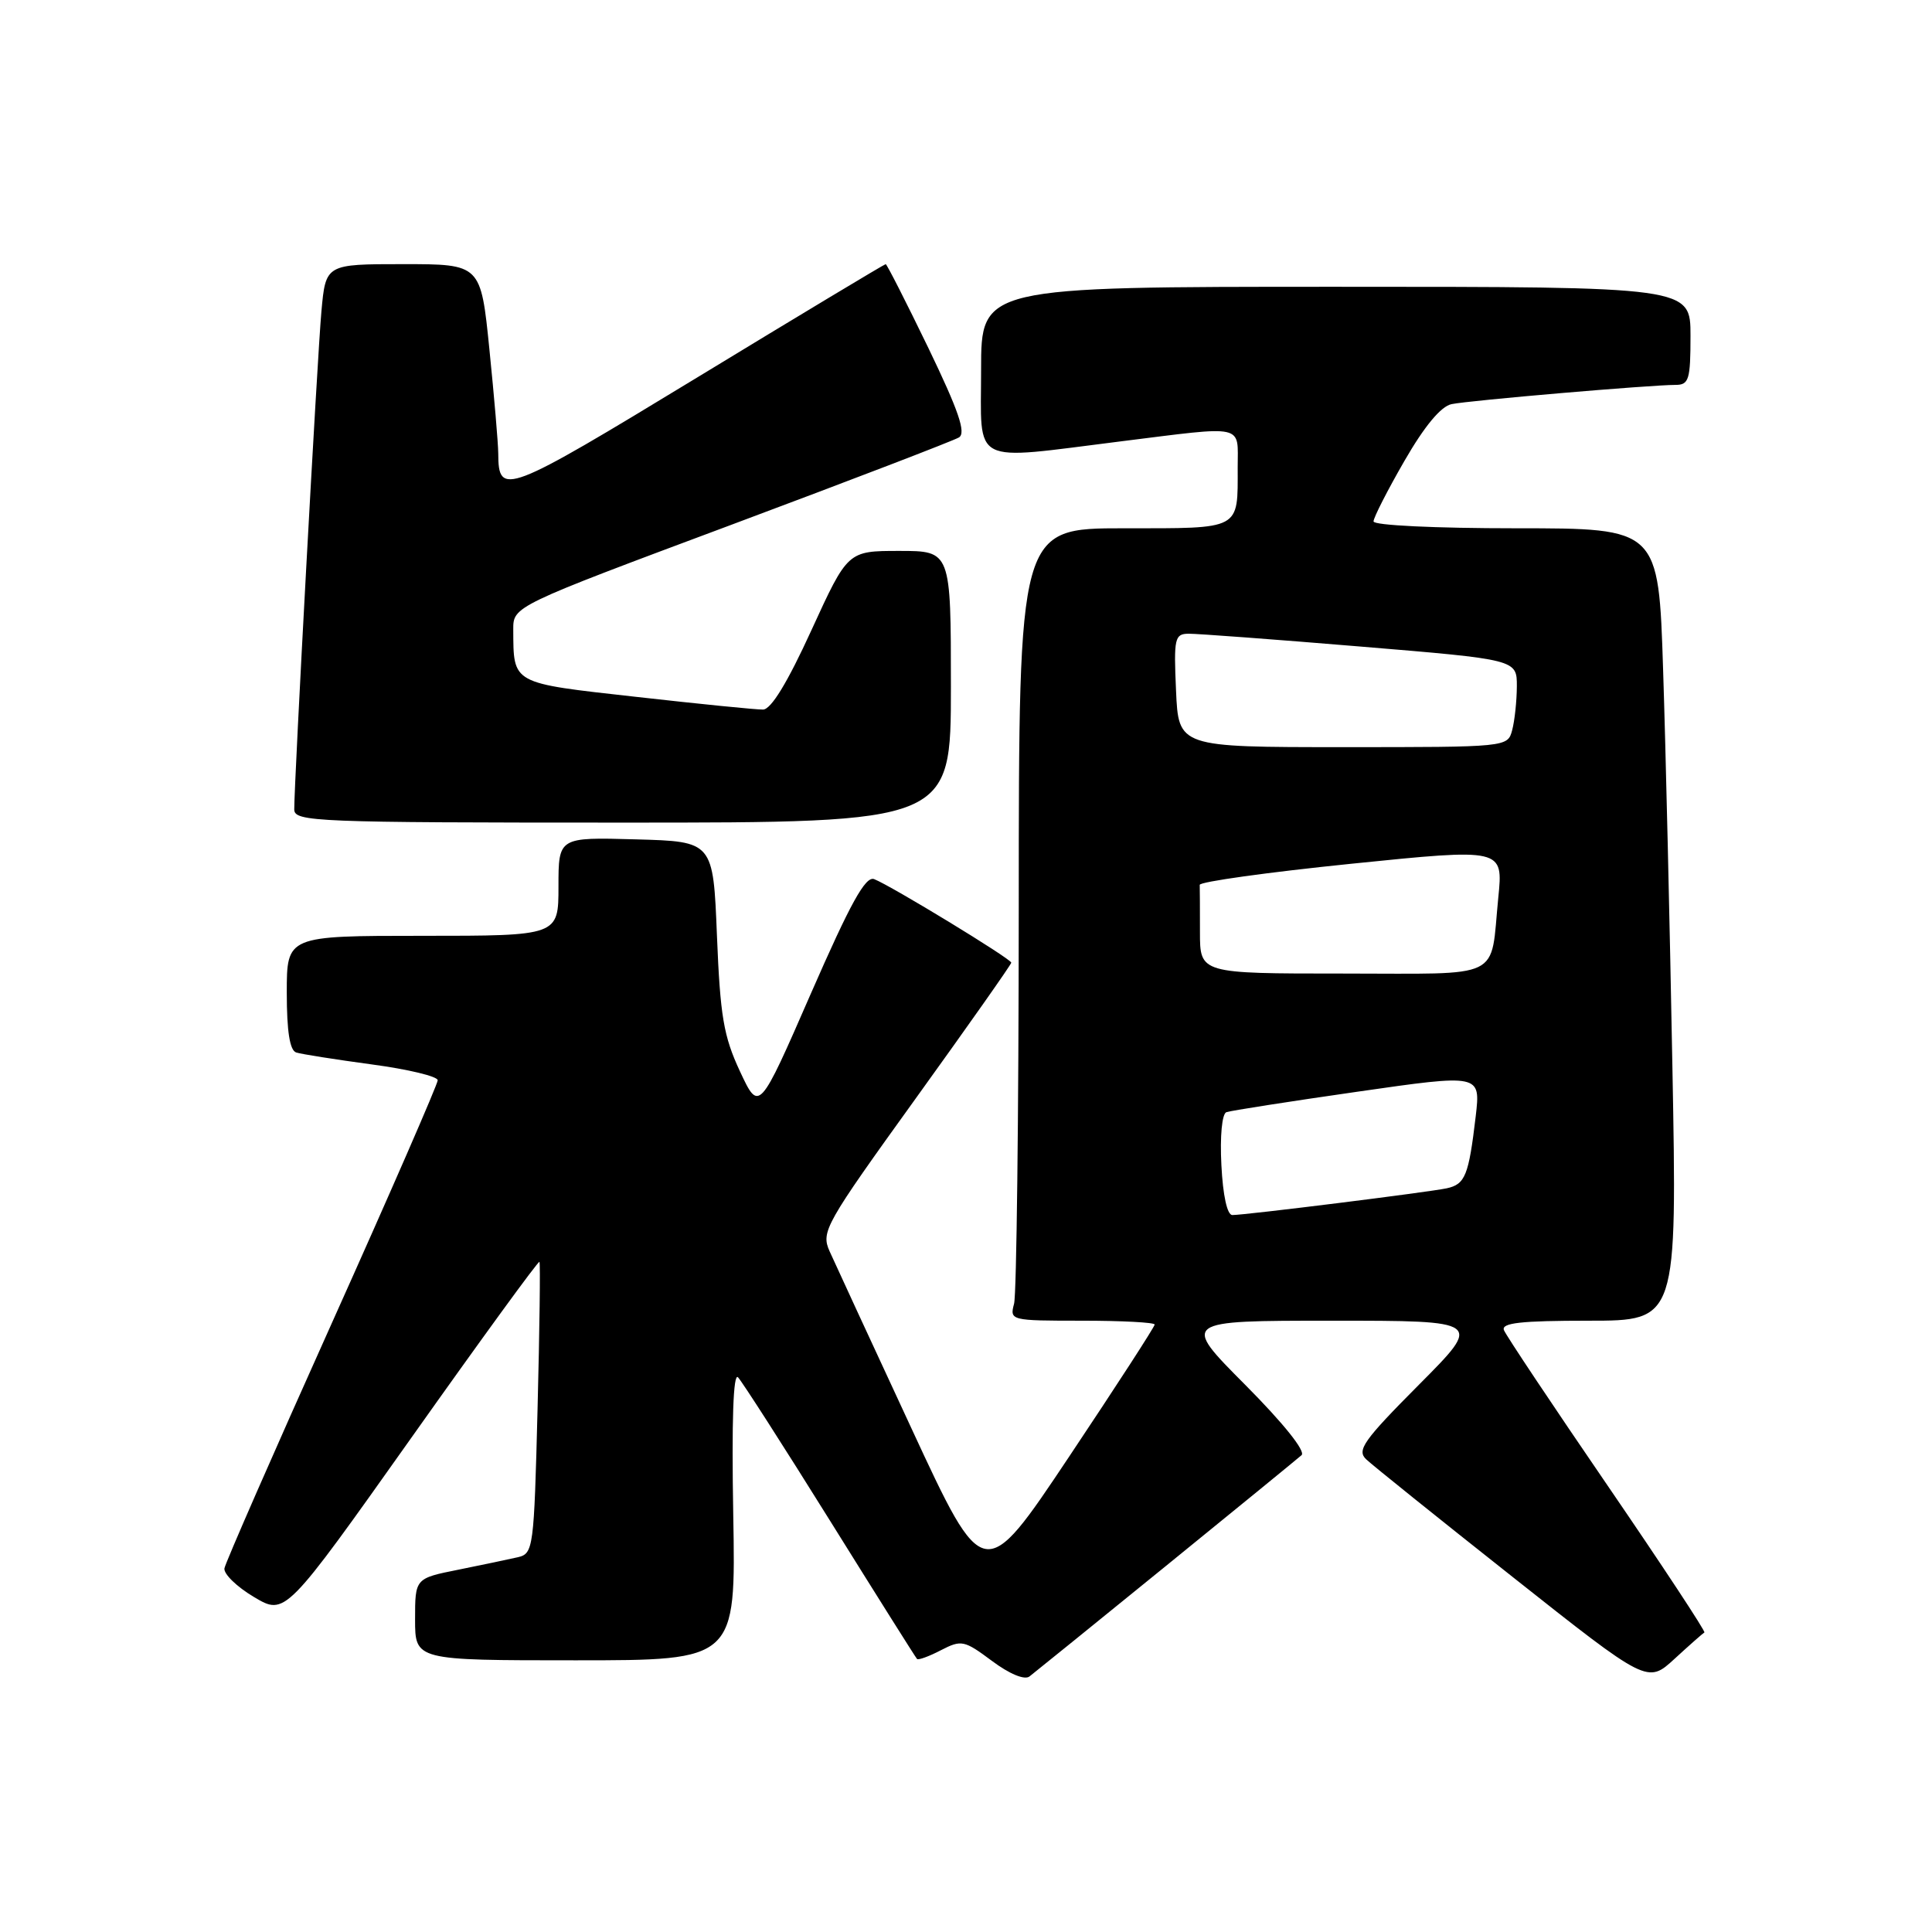 <?xml version="1.0" encoding="UTF-8" standalone="no"?>
<!DOCTYPE svg PUBLIC "-//W3C//DTD SVG 1.1//EN" "http://www.w3.org/Graphics/SVG/1.1/DTD/svg11.dtd" >
<svg xmlns="http://www.w3.org/2000/svg" xmlns:xlink="http://www.w3.org/1999/xlink" version="1.1" viewBox="0 0 256 256">
 <g >
 <path fill="currentColor"
d=" M 154.50 207.49 C 163.85 199.89 171.93 193.29 172.46 192.82 C 173.04 192.31 170.07 188.60 164.99 183.49 C 156.54 175.00 156.54 175.00 176.50 175.00 C 196.46 175.00 196.46 175.00 188.01 183.49 C 180.66 190.88 179.75 192.17 181.03 193.37 C 181.84 194.14 190.55 201.14 200.40 208.93 C 218.30 223.10 218.30 223.10 221.89 219.80 C 223.86 217.99 225.64 216.42 225.84 216.31 C 226.04 216.21 220.26 207.43 212.99 196.81 C 205.72 186.19 199.55 176.94 199.28 176.25 C 198.90 175.29 201.54 175.00 210.51 175.00 C 222.23 175.00 222.23 175.00 221.60 141.25 C 221.26 122.69 220.71 99.06 220.37 88.75 C 219.77 70.00 219.77 70.00 200.88 70.00 C 190.17 70.00 182.00 69.61 182.00 69.09 C 182.00 68.59 183.84 64.98 186.09 61.08 C 188.75 56.46 190.93 53.84 192.34 53.55 C 194.66 53.06 218.73 51.00 222.02 51.00 C 223.79 51.00 224.00 50.31 224.00 44.50 C 224.00 38.00 224.00 38.00 177.00 38.00 C 130.00 38.00 130.00 38.00 130.00 49.00 C 130.00 61.83 128.38 61.00 148.46 58.49 C 165.20 56.40 164.00 56.14 164.00 61.92 C 164.00 70.30 164.57 70.00 148.89 70.00 C 135.00 70.00 135.00 70.00 134.99 120.25 C 134.98 147.89 134.70 171.51 134.37 172.75 C 133.78 174.97 133.90 175.00 143.38 175.00 C 148.67 175.00 153.00 175.23 153.00 175.51 C 153.00 175.80 147.91 183.66 141.68 192.99 C 130.36 209.95 130.36 209.95 120.75 189.22 C 115.46 177.83 110.59 167.28 109.92 165.79 C 108.77 163.20 109.31 162.25 121.36 145.52 C 128.31 135.87 134.00 127.79 134.00 127.56 C 134.00 127.06 118.02 117.33 115.83 116.49 C 114.68 116.05 112.70 119.64 107.45 131.64 C 100.58 147.38 100.58 147.38 98.04 141.94 C 95.88 137.31 95.43 134.64 95.00 124.00 C 94.50 111.50 94.50 111.50 84.25 111.22 C 74.00 110.93 74.00 110.93 74.00 117.47 C 74.00 124.00 74.00 124.00 56.00 124.00 C 38.00 124.00 38.00 124.00 38.00 131.53 C 38.00 136.68 38.40 139.19 39.25 139.46 C 39.94 139.68 44.44 140.39 49.25 141.04 C 54.06 141.68 58.00 142.63 58.00 143.14 C 58.00 143.65 51.70 158.11 43.99 175.27 C 36.28 192.43 29.87 207.07 29.74 207.81 C 29.61 208.54 31.37 210.26 33.65 211.61 C 37.80 214.08 37.80 214.08 54.52 190.49 C 63.71 177.52 71.34 167.03 71.48 167.20 C 71.61 167.36 71.50 176.13 71.23 186.67 C 70.76 205.20 70.67 205.86 68.62 206.34 C 67.45 206.61 63.91 207.35 60.75 207.99 C 55.00 209.14 55.00 209.14 55.00 214.57 C 55.00 220.00 55.00 220.00 76.25 220.00 C 97.50 220.00 97.50 220.00 97.16 200.75 C 96.94 188.26 97.16 181.85 97.79 182.50 C 98.32 183.05 103.81 191.60 109.98 201.50 C 116.15 211.40 121.34 219.65 121.51 219.82 C 121.68 220.00 123.11 219.48 124.68 218.66 C 127.40 217.26 127.76 217.34 131.44 220.08 C 133.77 221.82 135.76 222.64 136.41 222.14 C 137.01 221.68 145.15 215.09 154.50 207.49 Z  M 126.00 91.00 C 126.00 73.00 126.00 73.00 119.16 73.00 C 112.33 73.00 112.33 73.00 107.52 83.50 C 104.35 90.44 102.17 94.01 101.11 94.02 C 100.22 94.04 92.67 93.28 84.32 92.34 C 67.67 90.48 68.05 90.69 68.01 83.42 C 68.00 80.33 68.00 80.33 96.90 69.54 C 112.79 63.60 126.37 58.39 127.07 57.96 C 128.03 57.36 127.03 54.44 123.00 46.08 C 120.05 39.99 117.51 35.00 117.36 35.00 C 117.20 35.00 105.95 41.76 92.36 50.03 C 66.88 65.52 66.05 65.83 66.02 60.06 C 66.01 58.72 65.48 52.53 64.85 46.31 C 63.71 35.00 63.71 35.00 53.43 35.00 C 43.16 35.00 43.16 35.00 42.59 41.25 C 42.05 47.19 38.98 103.56 38.99 107.25 C 39.00 108.89 41.74 109.00 82.50 109.00 C 126.00 109.00 126.00 109.00 126.00 91.00 Z  M 161.84 154.37 C 161.64 150.55 161.92 147.59 162.50 147.37 C 163.05 147.17 170.86 145.95 179.85 144.66 C 196.19 142.31 196.19 142.31 195.54 147.91 C 194.61 155.79 194.15 156.93 191.68 157.46 C 189.23 157.98 165.03 161.00 163.29 161.00 C 162.61 161.00 162.04 158.41 161.84 154.37 Z  M 159.00 123.50 C 159.00 120.47 158.99 117.66 158.97 117.25 C 158.95 116.84 168.00 115.58 179.07 114.45 C 199.19 112.40 199.19 112.40 198.53 118.95 C 197.43 130.00 199.48 129.00 177.93 129.00 C 159.00 129.00 159.00 129.00 159.00 123.50 Z  M 155.83 91.50 C 155.52 84.56 155.65 83.99 157.50 83.97 C 158.60 83.96 168.84 84.72 180.25 85.67 C 201.00 87.39 201.00 87.39 200.99 90.94 C 200.98 92.90 200.70 95.51 200.37 96.75 C 199.77 99.00 199.73 99.00 177.96 99.00 C 156.16 99.00 156.16 99.00 155.83 91.50 Z "/>
</g>
</svg>